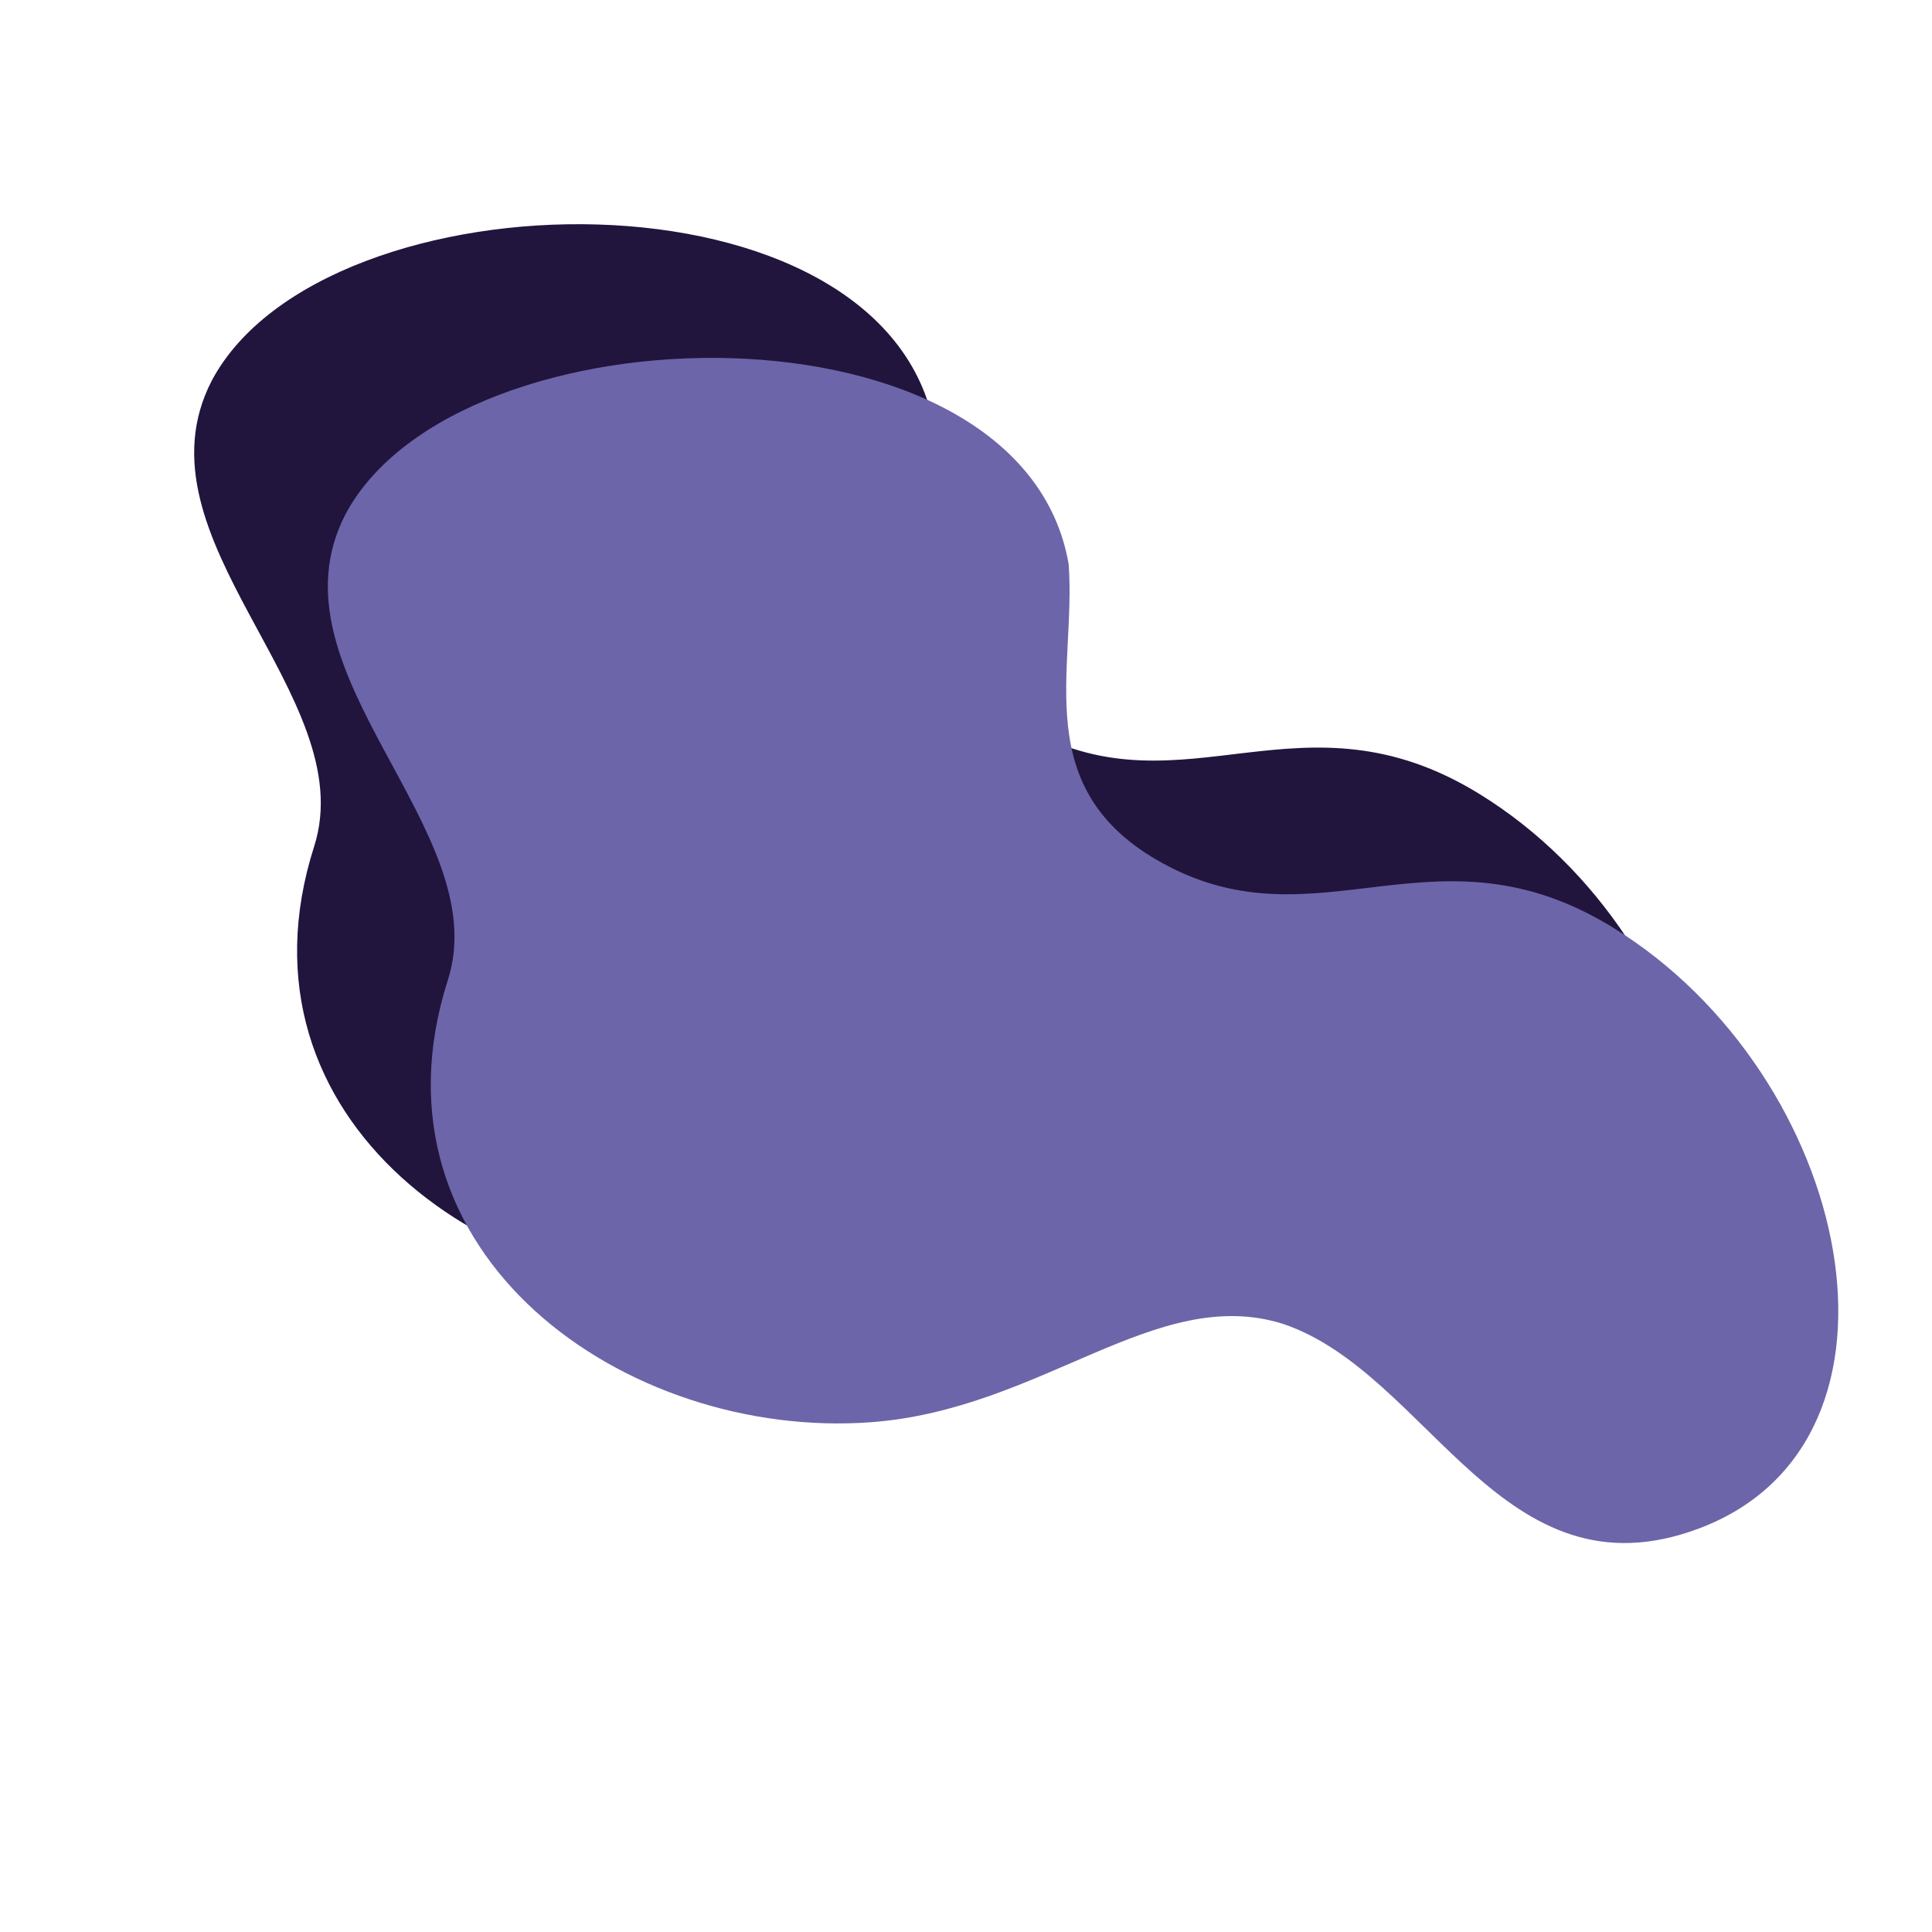 <svg xmlns="http://www.w3.org/2000/svg" xmlns:xlink="http://www.w3.org/1999/xlink" width="500" zoomAndPan="magnify" viewBox="0 0 375 375" height="500" preserveAspectRatio="xMidYMid meet" version="1.0"><path fill="#21153d" d="M 41.109 73.871 C 62.898 32.891 172.355 30.844 181.473 83.523 C 183.004 104.09 173.465 127.293 199.855 141.68 C 230.047 158.137 252.652 132.895 287.105 154.078 C 333.73 182.746 348.863 253.801 303.844 270.719 C 265.582 285.094 251.5 240.621 223.102 231.02 C 198.441 223.262 176.336 247.633 143.121 250.105 C 95.723 253.629 43.953 217.551 60.977 164.285 C 70.32 135.043 25.223 104.574 41.109 73.871 " fill-opacity="1" fill-rule="nonzero"/><path fill="#6d65a9" d="M 67.059 99.82 C 88.844 58.84 198.305 56.793 207.422 109.473 C 208.953 130.039 199.414 153.242 225.801 167.625 C 255.996 184.086 278.602 158.84 313.055 180.027 C 359.68 208.695 374.812 279.75 329.793 296.668 C 291.531 311.043 277.445 266.57 249.051 256.969 C 224.391 249.211 202.285 273.582 169.07 276.051 C 121.672 279.578 69.902 243.5 86.926 190.234 C 96.266 160.992 51.172 130.523 67.059 99.82 " fill-opacity="1" fill-rule="nonzero"/></svg>